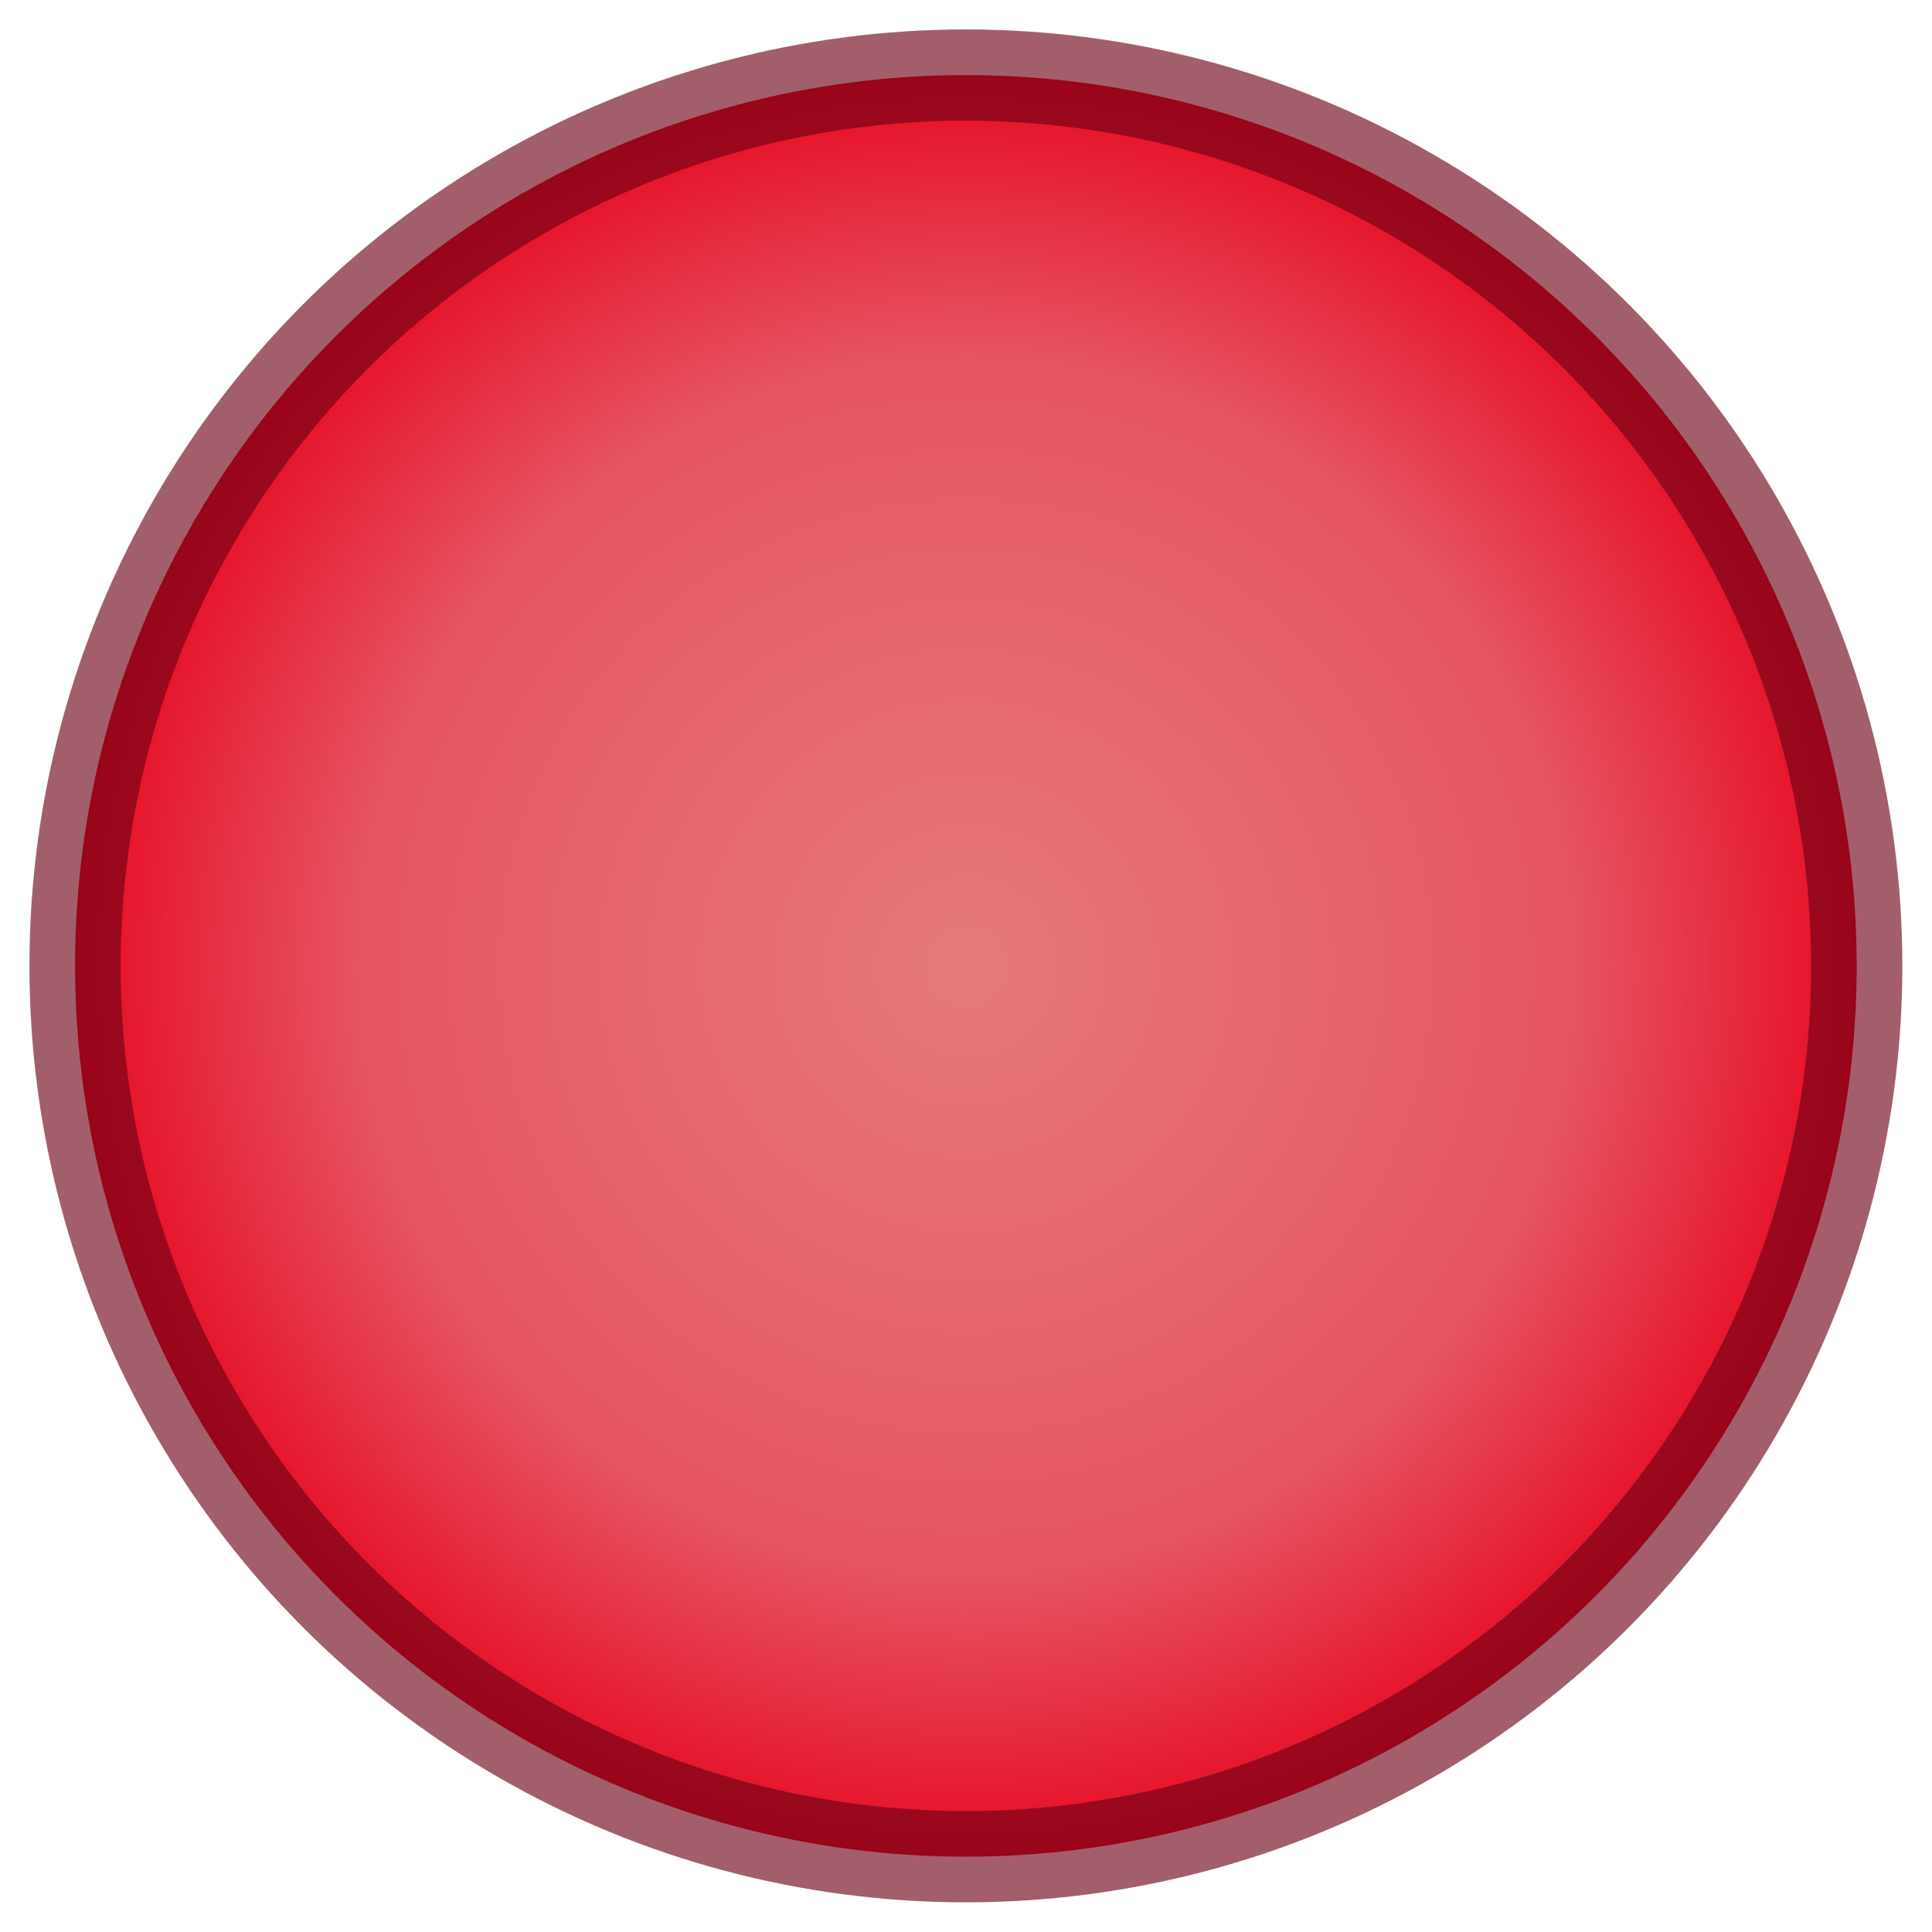 <?xml version="1.0" encoding="UTF-8" standalone="no"?>
<!-- Created with Inkscape (http://www.inkscape.org/) -->

<svg
   width="32"
   height="32"
   viewBox="0 0 8.467 8.467"
   version="1.1"
   id="svg1517"
   sodipodi:docname="AudioRecord.svg"
   inkscape:version="1.2.2 (732a01da63, 2022-12-09)"
   xml:space="preserve"
   xmlns:inkscape="http://www.inkscape.org/namespaces/inkscape"
   xmlns:sodipodi="http://sodipodi.sourceforge.net/DTD/sodipodi-0.dtd"
   xmlns:xlink="http://www.w3.org/1999/xlink"
   xmlns="http://www.w3.org/2000/svg"
   xmlns:svg="http://www.w3.org/2000/svg"><sodipodi:namedview
     id="namedview1519"
     pagecolor="#505050"
     bordercolor="#eeeeee"
     borderopacity="1"
     inkscape:showpageshadow="0"
     inkscape:pageopacity="0"
     inkscape:pagecheckerboard="0"
     inkscape:deskcolor="#505050"
     inkscape:document-units="mm"
     showgrid="false"
     inkscape:zoom="6.7277216"
     inkscape:cx="18.802799"
     inkscape:cy="21.775574"
     inkscape:window-width="1280"
     inkscape:window-height="961"
     inkscape:window-x="-8"
     inkscape:window-y="-8"
     inkscape:window-maximized="1"
     inkscape:current-layer="svg1517" /><defs
     id="defs1514"><linearGradient
       inkscape:collect="always"
       id="linearGradient870"><stop
         style="stop-color:#e67a7a;stop-opacity:1;"
         offset="0"
         id="stop866" /><stop
         style="stop-color:#e65562;stop-opacity:1;"
         offset="0.647"
         id="stop1887" /><stop
         style="stop-color:#e6001a;stop-opacity:1;"
         offset="1"
         id="stop868" /></linearGradient><radialGradient
       inkscape:collect="always"
       xlink:href="#linearGradient870"
       id="radialGradient872"
       cx="4.233"
       cy="4.233"
       fx="4.233"
       fy="4.233"
       r="4.104"
       gradientUnits="userSpaceOnUse" /></defs><circle
     style="fill:url(#radialGradient872);fill-opacity:1;stroke:#6c0014;stroke-width:0.4;stroke-linecap:round;stroke-linejoin:round;stroke-dasharray:none;stroke-opacity:0.627;paint-order:normal"
     id="path370"
     cx="4.233"
     cy="4.233"
     r="3.904" /></svg>
